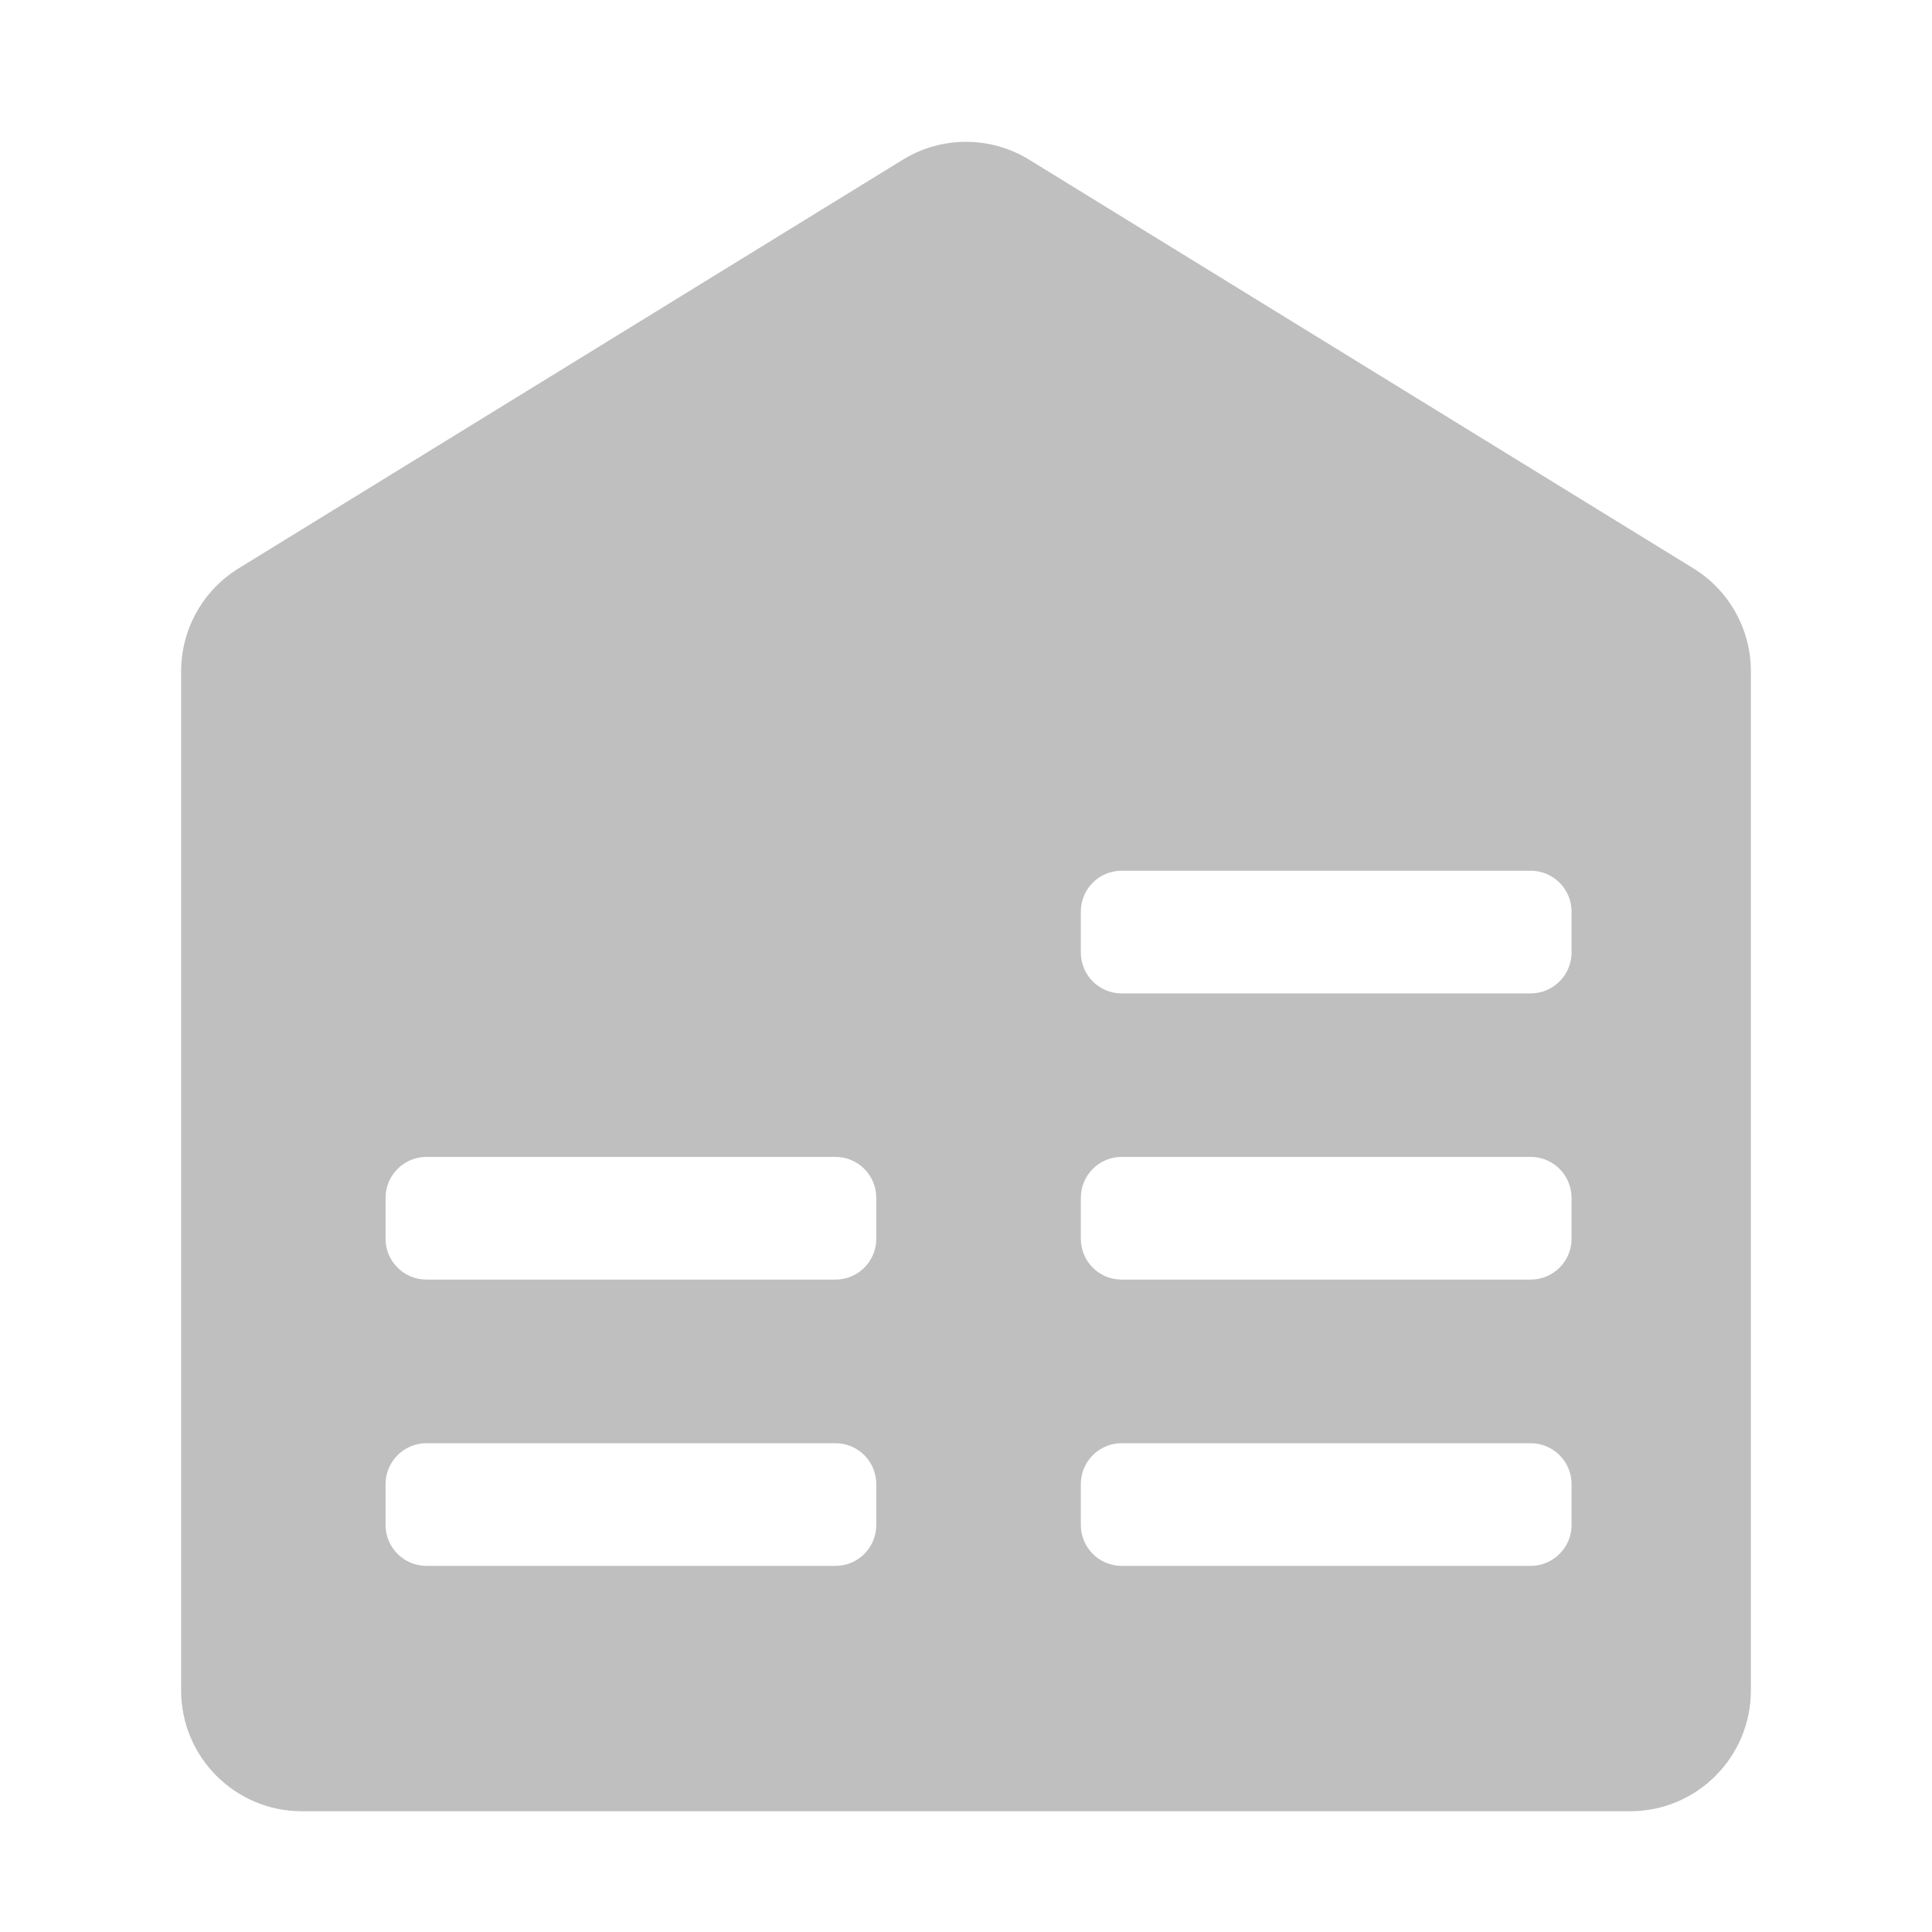 <?xml version="1.0" encoding="UTF-8"?>
<svg width="16px" height="16px" viewBox="0 0 16 16" version="1.1" xmlns="http://www.w3.org/2000/svg" xmlns:xlink="http://www.w3.org/1999/xlink">
    <title>next-artifact-app</title>
    <g id="next-artifact-app" stroke="none" stroke-width="1" fill="none" fill-rule="evenodd">
        <g id="编组">
            <rect id="矩形" x="0" y="0" width="16" height="16"></rect>
            <path d="M1.976,4.707 L7.476,1.323 C7.797,1.125 8.203,1.125 8.524,1.323 L14.024,4.707 C14.32,4.889 14.5,5.212 14.5,5.559 L14.5,14 C14.5,14.552 14.052,15 13.5,15 L2.5,15 C1.948,15 1.5,14.552 1.5,14 L1.5,5.559 C1.5,5.212 1.68,4.889 1.976,4.707 Z M12.676,11.952 L9.289,11.952 C9.102,11.952 8.951,12.104 8.951,12.291 L8.951,12.629 C8.951,12.816 9.102,12.968 9.289,12.968 L12.676,12.968 C12.863,12.968 13.015,12.816 13.015,12.629 L13.015,12.291 C13.015,12.104 12.863,11.952 12.676,11.952 Z M6.919,11.952 L3.532,11.952 C3.345,11.952 3.193,12.104 3.193,12.291 L3.193,12.629 C3.193,12.816 3.345,12.968 3.532,12.968 L6.919,12.968 C7.106,12.968 7.257,12.816 7.257,12.629 L7.257,12.291 C7.257,12.104 7.106,11.952 6.919,11.952 Z M12.676,9.581 L9.289,9.581 C9.102,9.581 8.951,9.733 8.951,9.92 L8.951,10.259 C8.951,10.446 9.102,10.597 9.289,10.597 L12.676,10.597 C12.863,10.597 13.015,10.446 13.015,10.259 L13.015,9.92 C13.015,9.733 12.863,9.581 12.676,9.581 Z M6.919,9.581 L3.532,9.581 C3.345,9.581 3.193,9.733 3.193,9.92 L3.193,10.259 C3.193,10.446 3.345,10.597 3.532,10.597 L6.919,10.597 C7.106,10.597 7.257,10.446 7.257,10.259 L7.257,9.92 C7.257,9.733 7.106,9.581 6.919,9.581 Z M12.676,7.211 L9.289,7.211 C9.102,7.211 8.951,7.362 8.951,7.549 L8.951,7.888 C8.951,8.075 9.102,8.227 9.289,8.227 L12.676,8.227 C12.863,8.227 13.015,8.075 13.015,7.888 L13.015,7.549 C13.015,7.362 12.863,7.211 12.676,7.211 Z" id="形状" fill="#BFBFBF"></path>
        </g>
    </g>
</svg>
